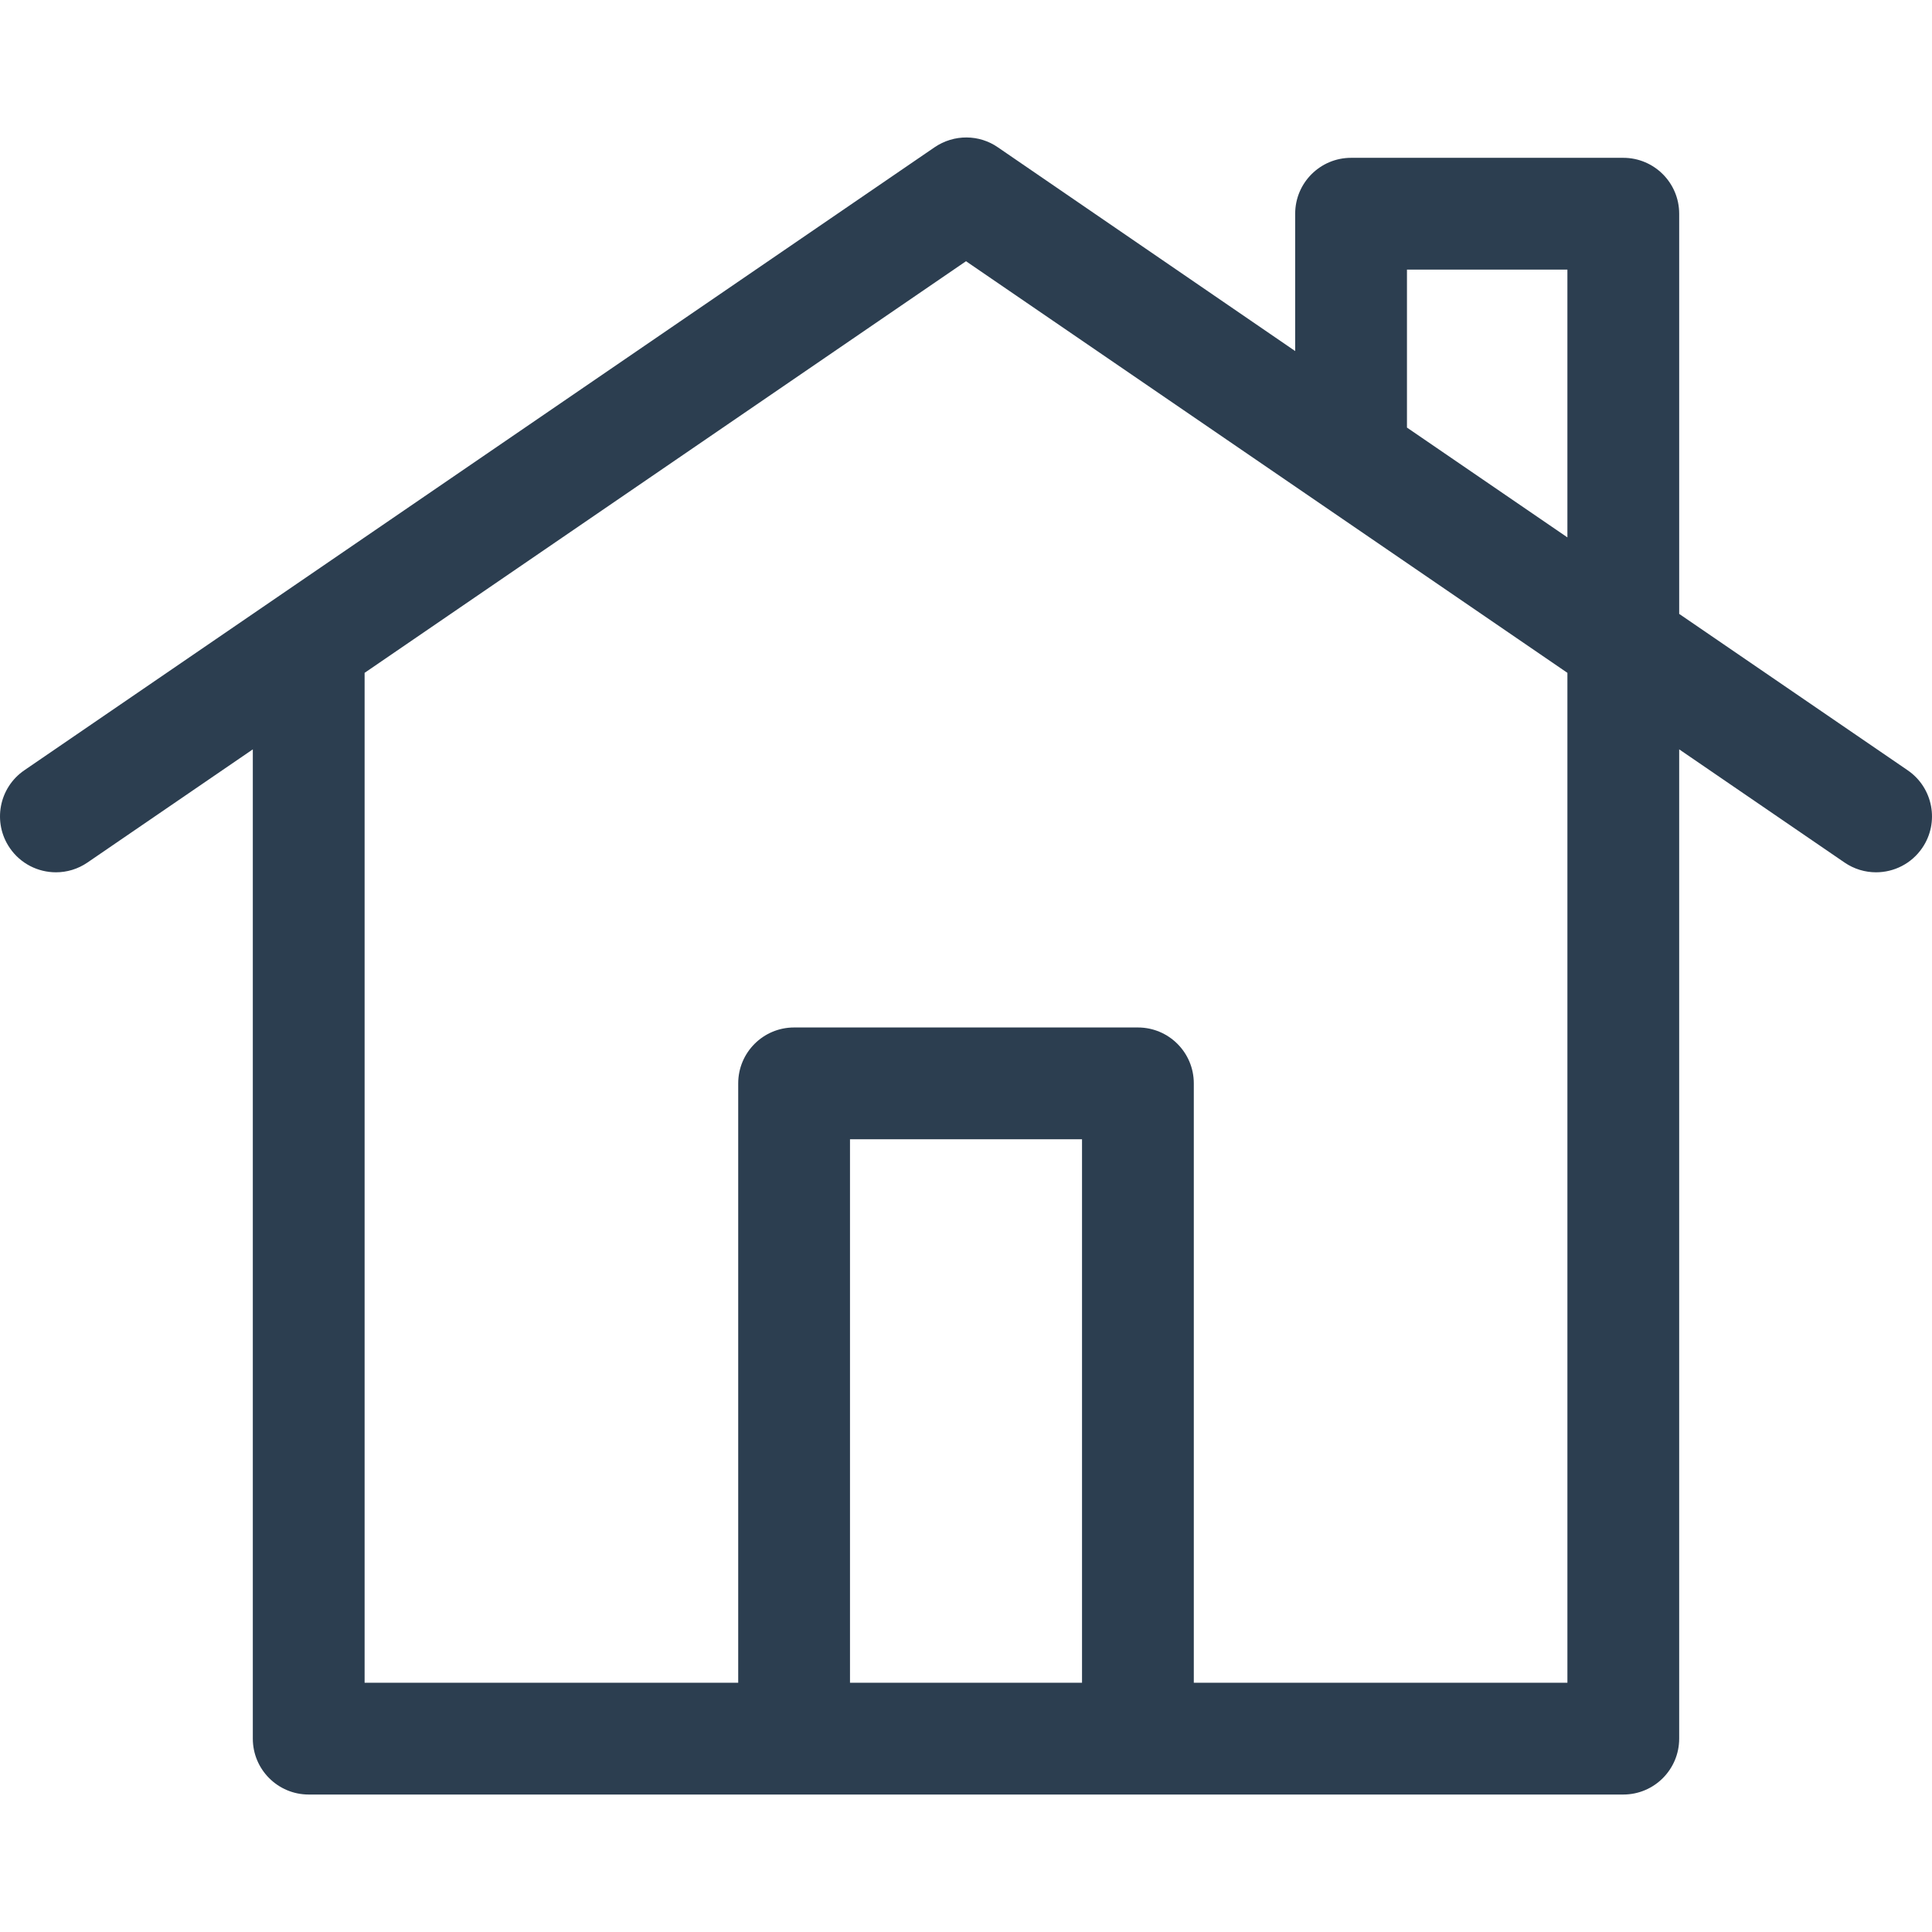 <?xml version="1.0" encoding="iso-8859-1"?>
<!-- Generator: Adobe Illustrator 18.1.1, SVG Export Plug-In . SVG Version: 6.00 Build 0)  -->
<svg xmlns="http://www.w3.org/2000/svg" xmlns:xlink="http://www.w3.org/1999/xlink" version="1.1" id="Capa_1" x="0px" y="0px" viewBox="0 0 612.001 612.001" style="enable-background:new 0 0 612.001 612.001;" xml:space="preserve" width="512px" height="512px">
<g>
	<g>
		<path d="M604.294,244.001l-72.377-49.537V67.698c0-9.778-7.928-17.705-17.705-17.705H427.98c-9.779,0-17.705,7.928-17.705,17.705    v43.507c0,0-92.934-63.674-94.151-64.523c-5.863-4.086-13.877-4.277-20.122,0L7.707,244.001    c-8.069,5.523-10.133,16.541-4.611,24.61c3.43,5.012,8.98,7.708,14.628,7.708c3.445,0,6.927-1.003,9.984-3.097l52.377-35.849    V550.75c0,9.778,7.928,17.705,17.705,17.705h416.42c9.778,0,17.705-7.928,17.705-17.705V237.372l52.377,35.849    c3.059,2.094,6.539,3.097,9.984,3.097c5.647,0,11.197-2.696,14.628-7.708C614.428,260.543,612.363,249.524,604.294,244.001z     M342.752,533.045h-73.498v-172.16h73.498V533.045z M496.507,533.045H378.162V343.179c0-9.778-7.928-17.705-17.705-17.705H251.548    c-9.778,0-17.705,7.928-17.705,17.705v189.865H115.497V213.136L306.003,82.748l190.506,130.39v319.907H496.507z M496.507,170.227    l-50.822-34.785V85.404h50.822V170.227z" fill="#2c3e50"/>
	</g>
</g>
<g>
</g>
<g>
</g>
<g>
</g>
<g>
</g>
<g>
</g>
<g>
</g>
<g>
</g>
<g>
</g>
<g>
</g>
<g>
</g>
<g>
</g>
<g>
</g>
<g>
</g>
<g>
</g>
<g>
</g>
</svg>

